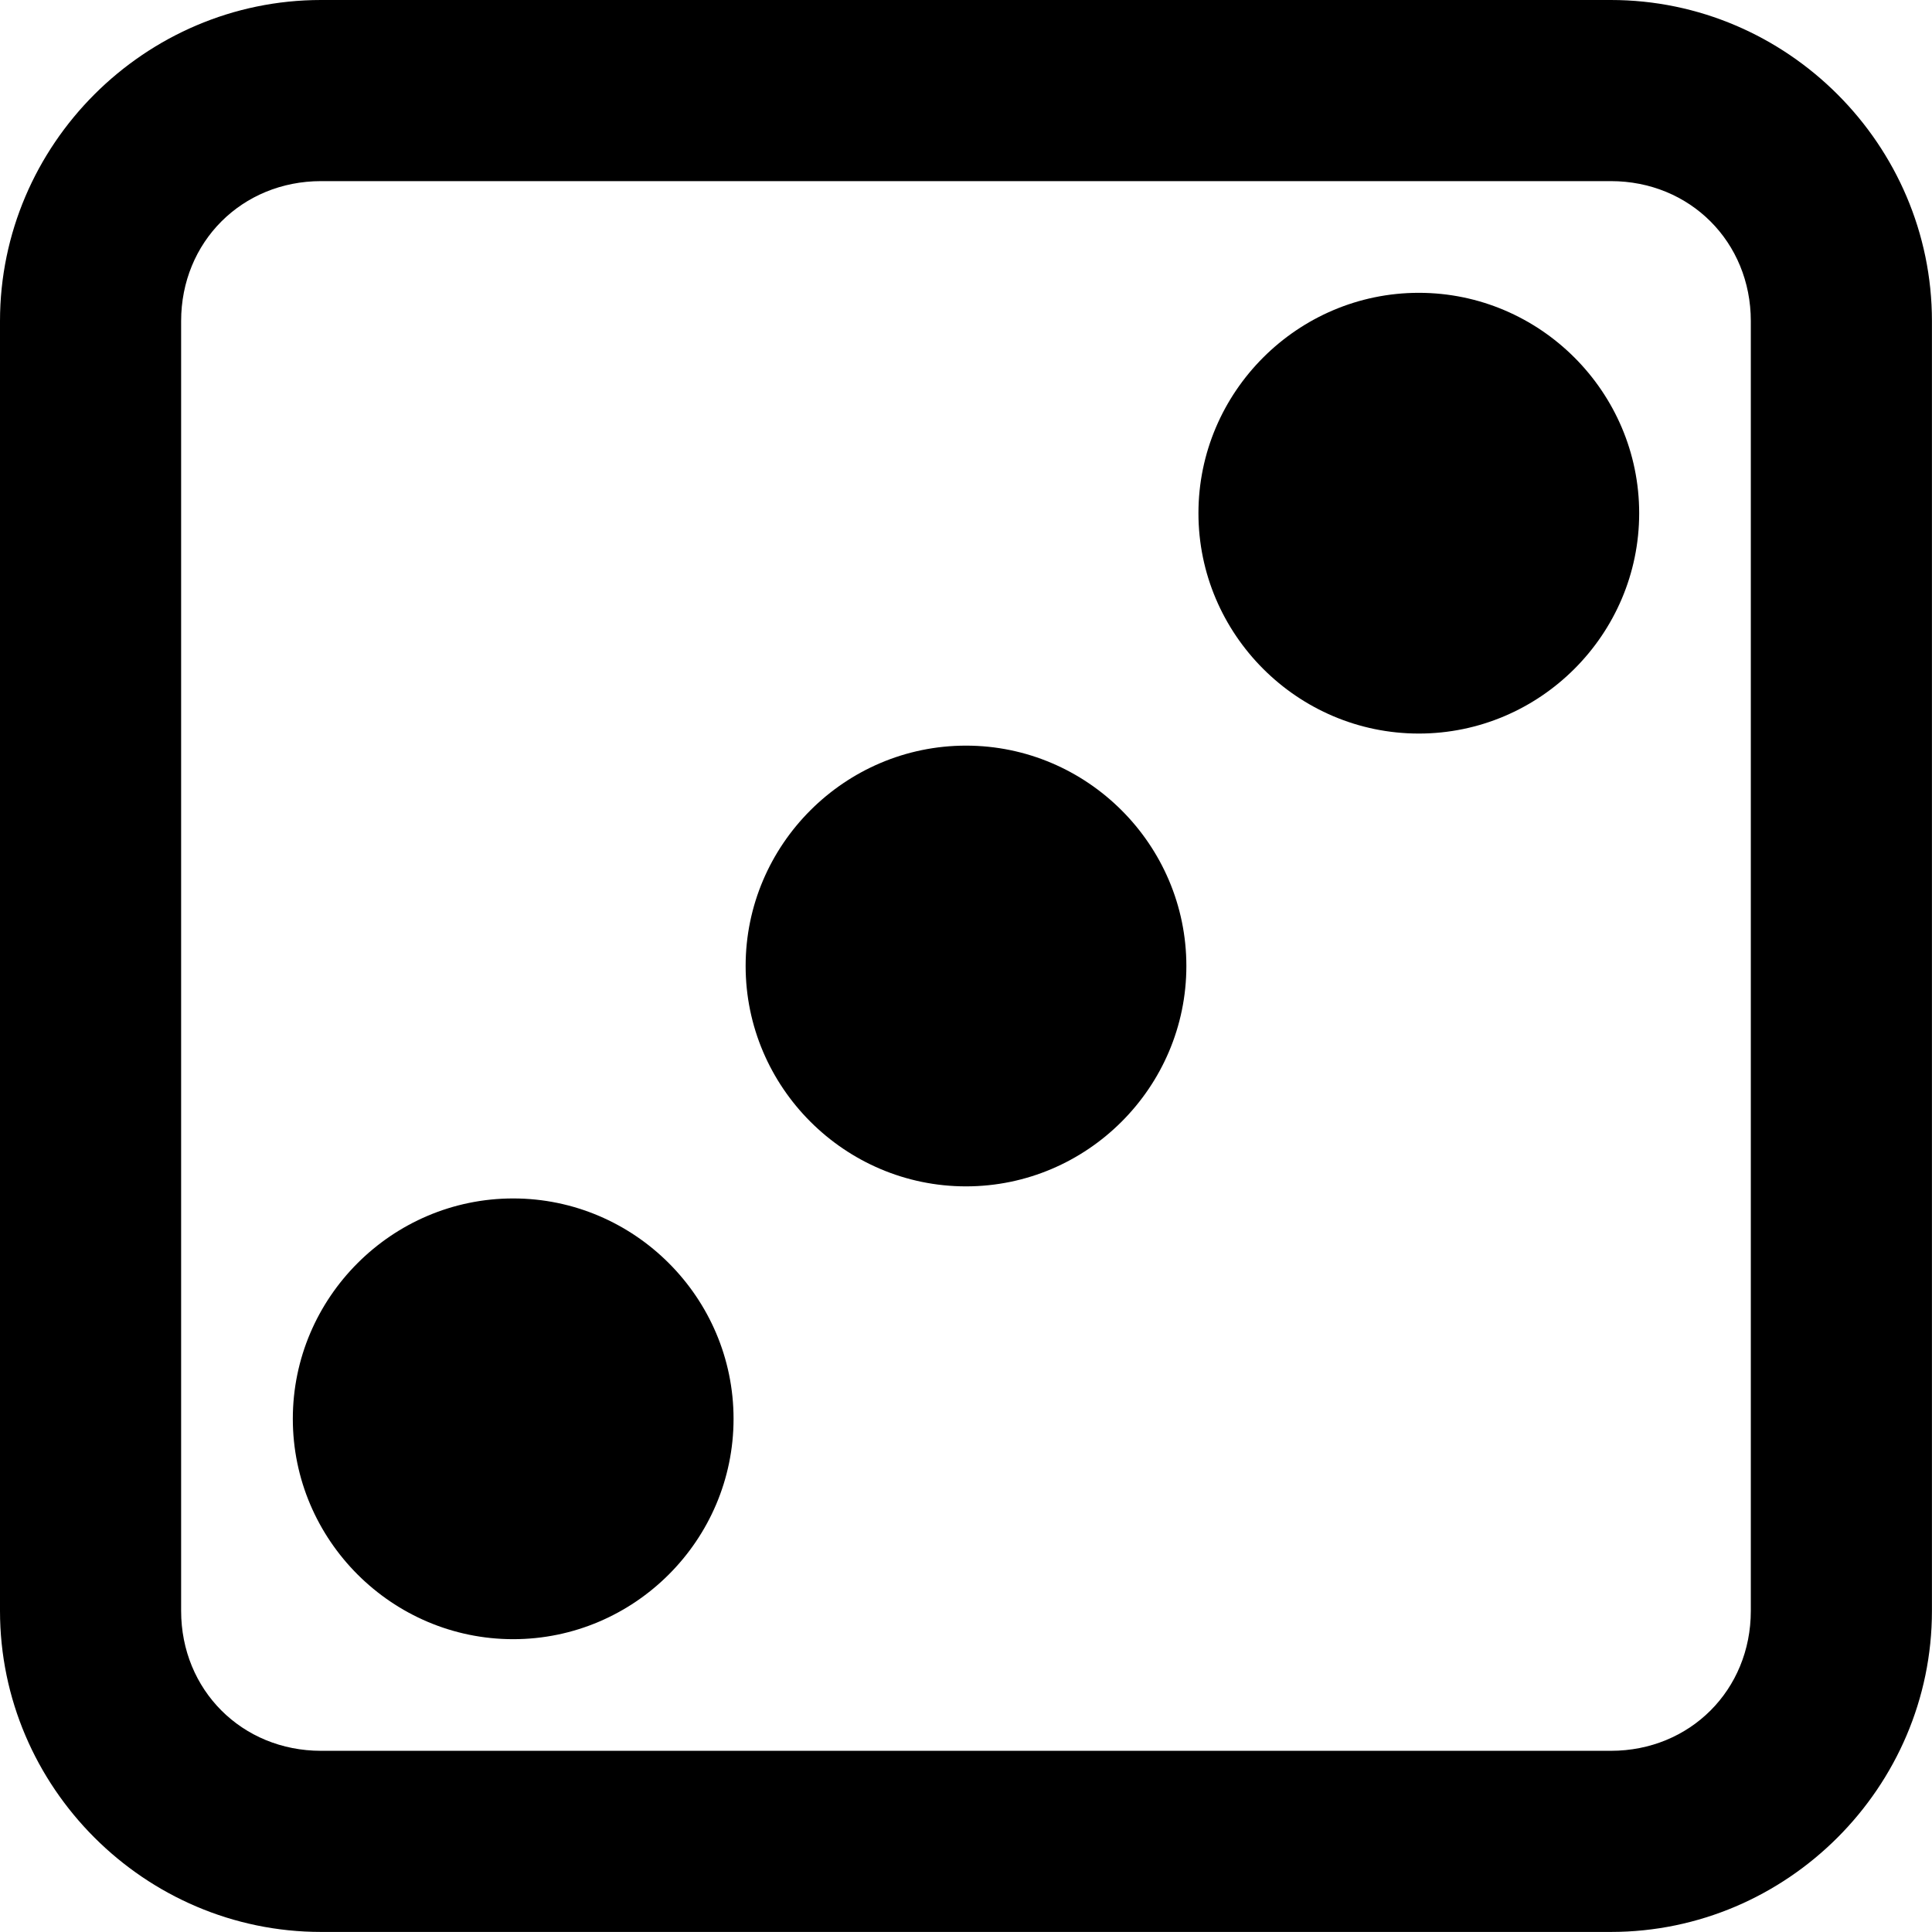 <!-- Generated by IcoMoon.io -->
<svg version="1.1" xmlns="http://www.w3.org/2000/svg" width="32" height="32" viewBox="0 0 32 32">
<title>dice-three-r</title>
<path d="M5.318 0c-2.921 0-5.318 2.397-5.318 5.318v21.363c0 2.921 2.397 5.318 5.318 5.318h21.363c2.921 0 5.318-2.397 5.318-5.318v-21.363c0-2.921-2.397-5.318-5.318-5.318h-21.363zM5.318 3h21.363c1.311 0 2.318 1.008 2.318 2.318v21.363c0 1.311-1.008 2.318-2.318 2.318h-21.363c-1.311 0-2.318-1.008-2.318-2.318v-21.363c0-1.311 1.008-2.318 2.318-2.318zM23.5 4.85c-2.008 0-3.65 1.642-3.65 3.65s1.642 3.65 3.65 3.65c2.008 0 3.65-1.642 3.65-3.65s-1.642-3.65-3.65-3.65zM16 12.35c-2.008 0-3.65 1.642-3.65 3.65s1.642 3.65 3.65 3.65c2.008 0 3.65-1.642 3.65-3.65s-1.642-3.65-3.65-3.65zM8.5 19.85c-2.008 0-3.65 1.642-3.65 3.65s1.642 3.65 3.65 3.65 3.65-1.642 3.65-3.65c0-2.008-1.642-3.65-3.65-3.65z"></path>
</svg>
